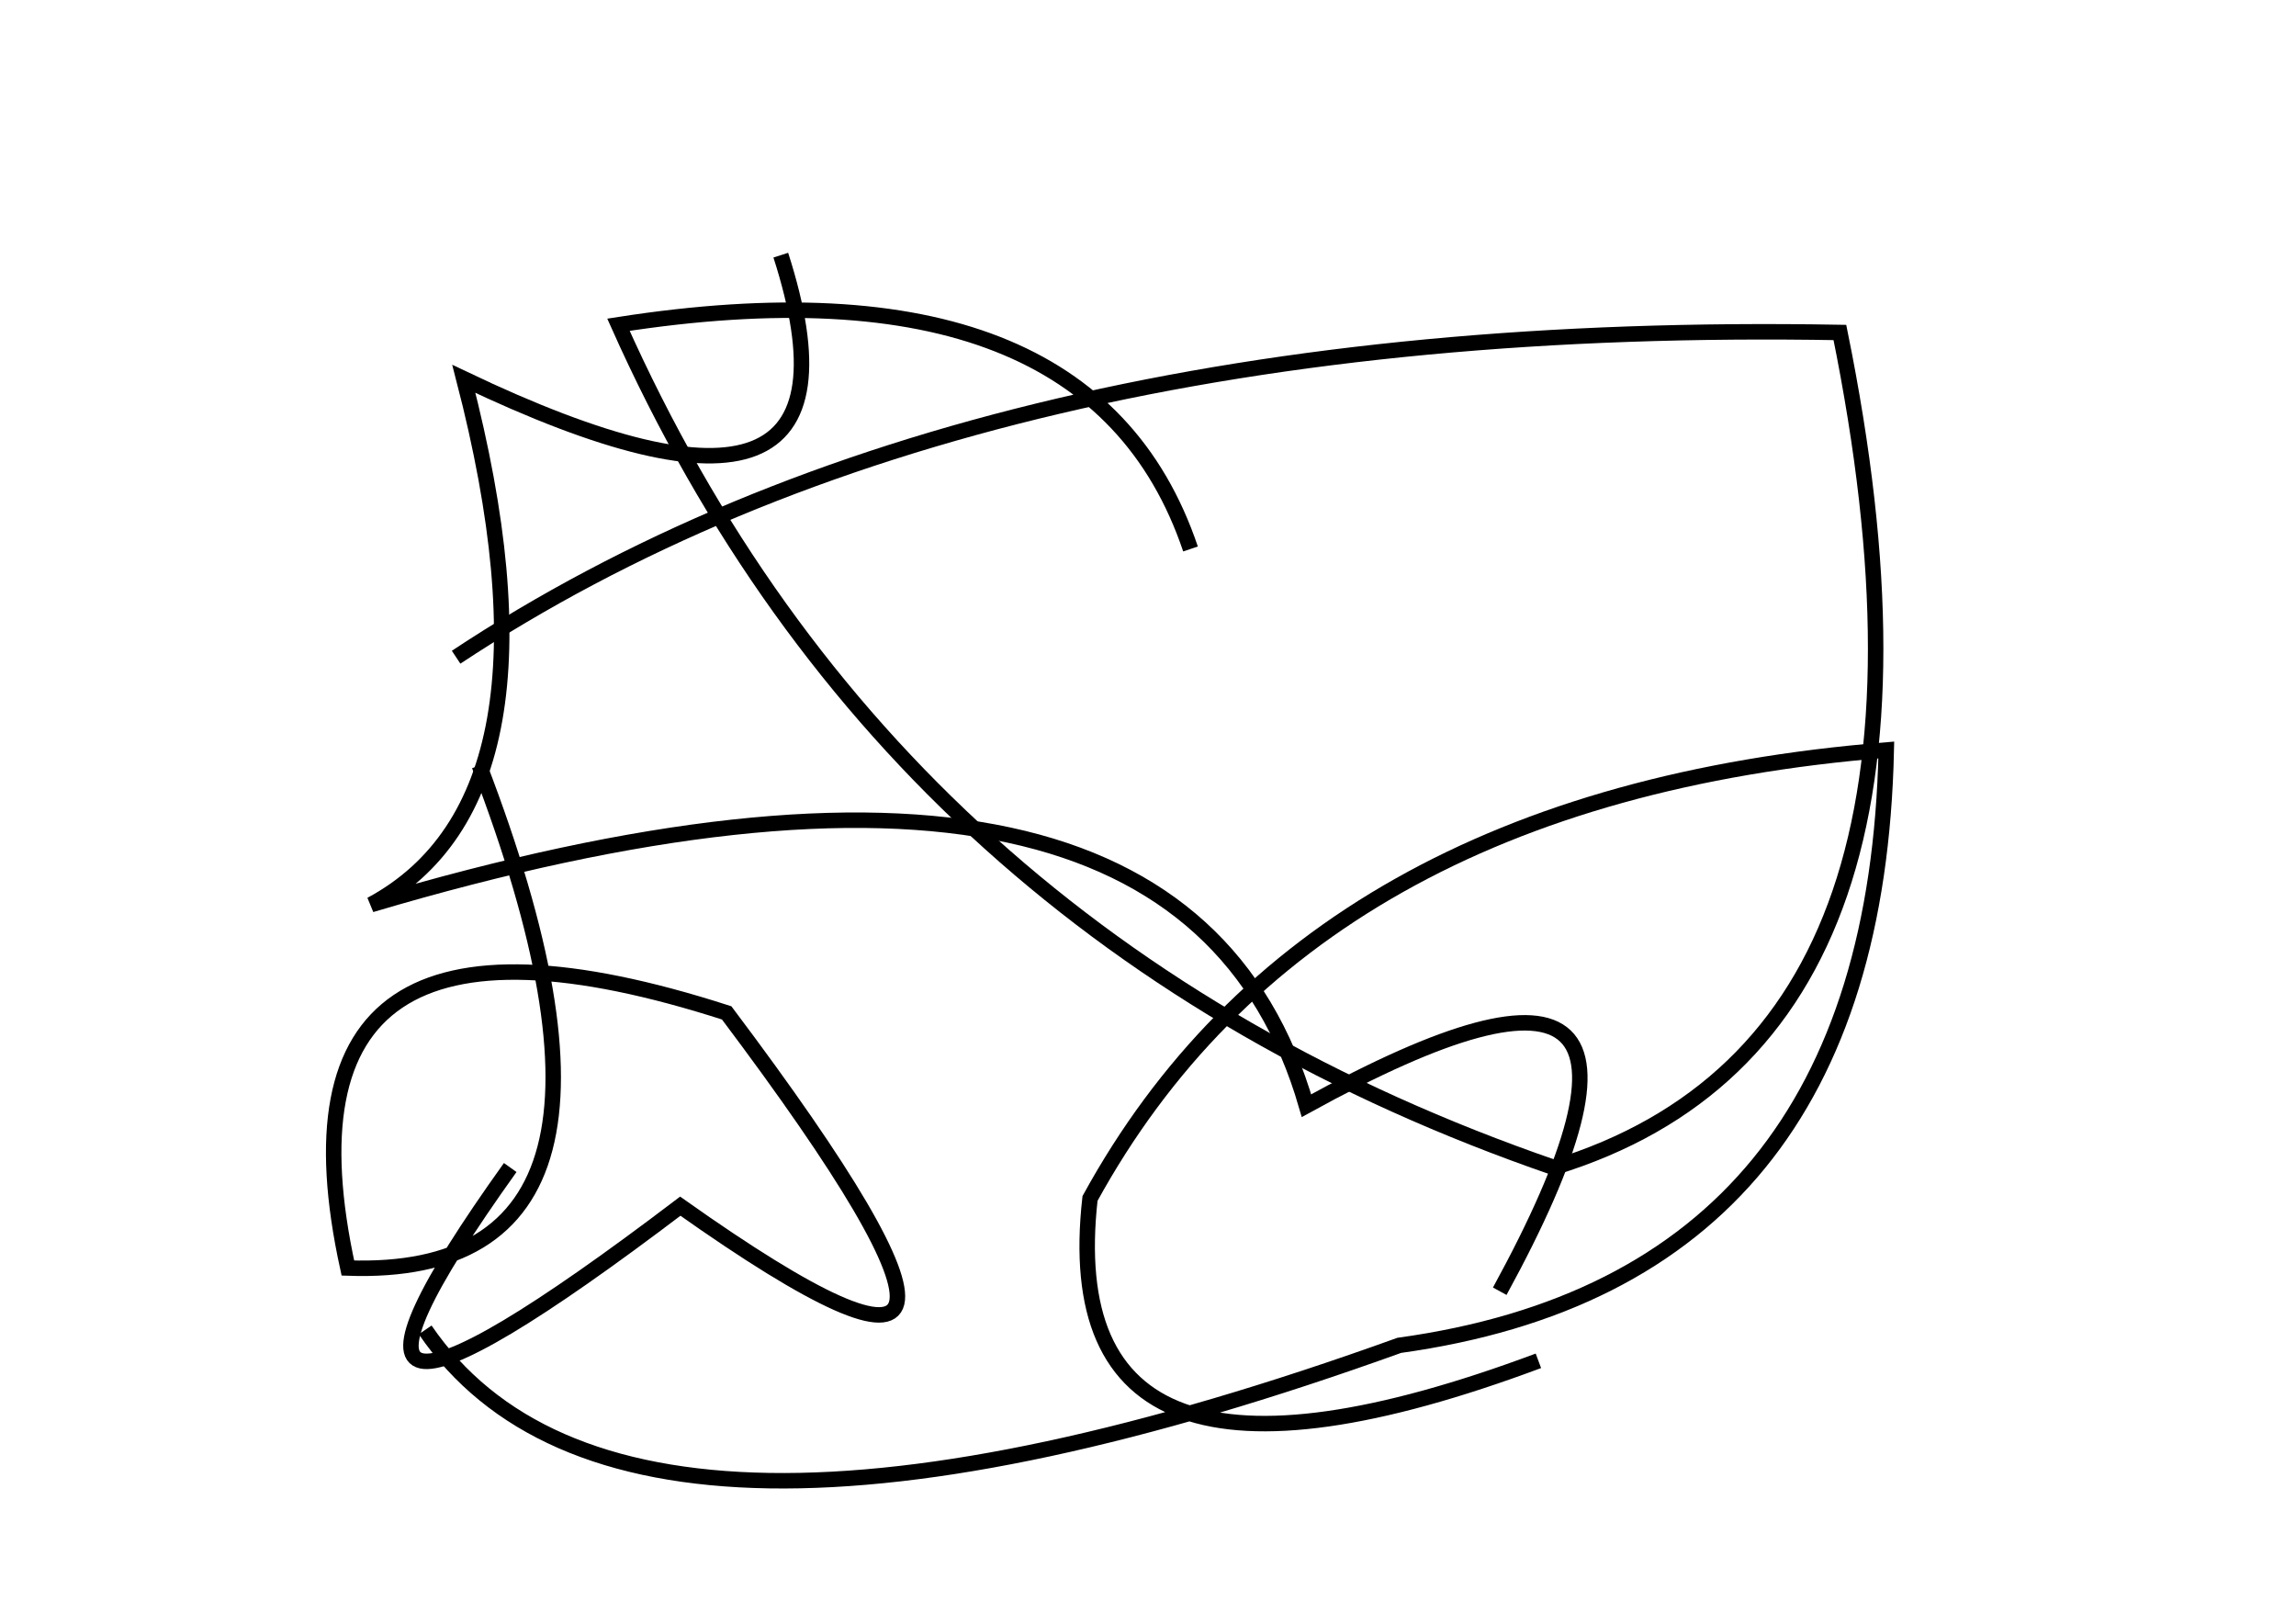 <?xml version="1.0" encoding="utf-8" ?>
<svg baseProfile="full" height="210mm" version="1.1" viewBox="0 0 297 210" width="297mm" xmlns="http://www.w3.org/2000/svg" xmlns:ev="http://www.w3.org/2001/xml-events" xmlns:xlink="http://www.w3.org/1999/xlink"><defs /><g transform="translate(43,30)"><path d="M 12,142 Q 38.0,180.0 138,144 Q 199.5,135.5 201,67 Q 126.5,73.0 98,125 Q 93.0,169.5 156,146" fill="none" stroke="black" stroke-width="2" /><path d="M 23,121 Q -11.0,168.5 45,126 Q 98.0,163.5 51,101 Q -9.5,81.5 2,134 Q 44.5,135.5 19,69" fill="none" stroke="black" stroke-width="2" /><path d="M 111,41 Q 98.0,2.5 37,12 Q 72.5,91.5 158,121 Q 213.5,104.0 195,13 Q 82.5,11.0 16,55" fill="none" stroke="black" stroke-width="2" /><path d="M 151,137 Q 180.5,83.0 126,113 Q 109.5,56.0 5,87 Q 31.0,73.0 17,19 Q 71.5,45.0 58,3" fill="none" stroke="black" stroke-width="2" /></g></svg>